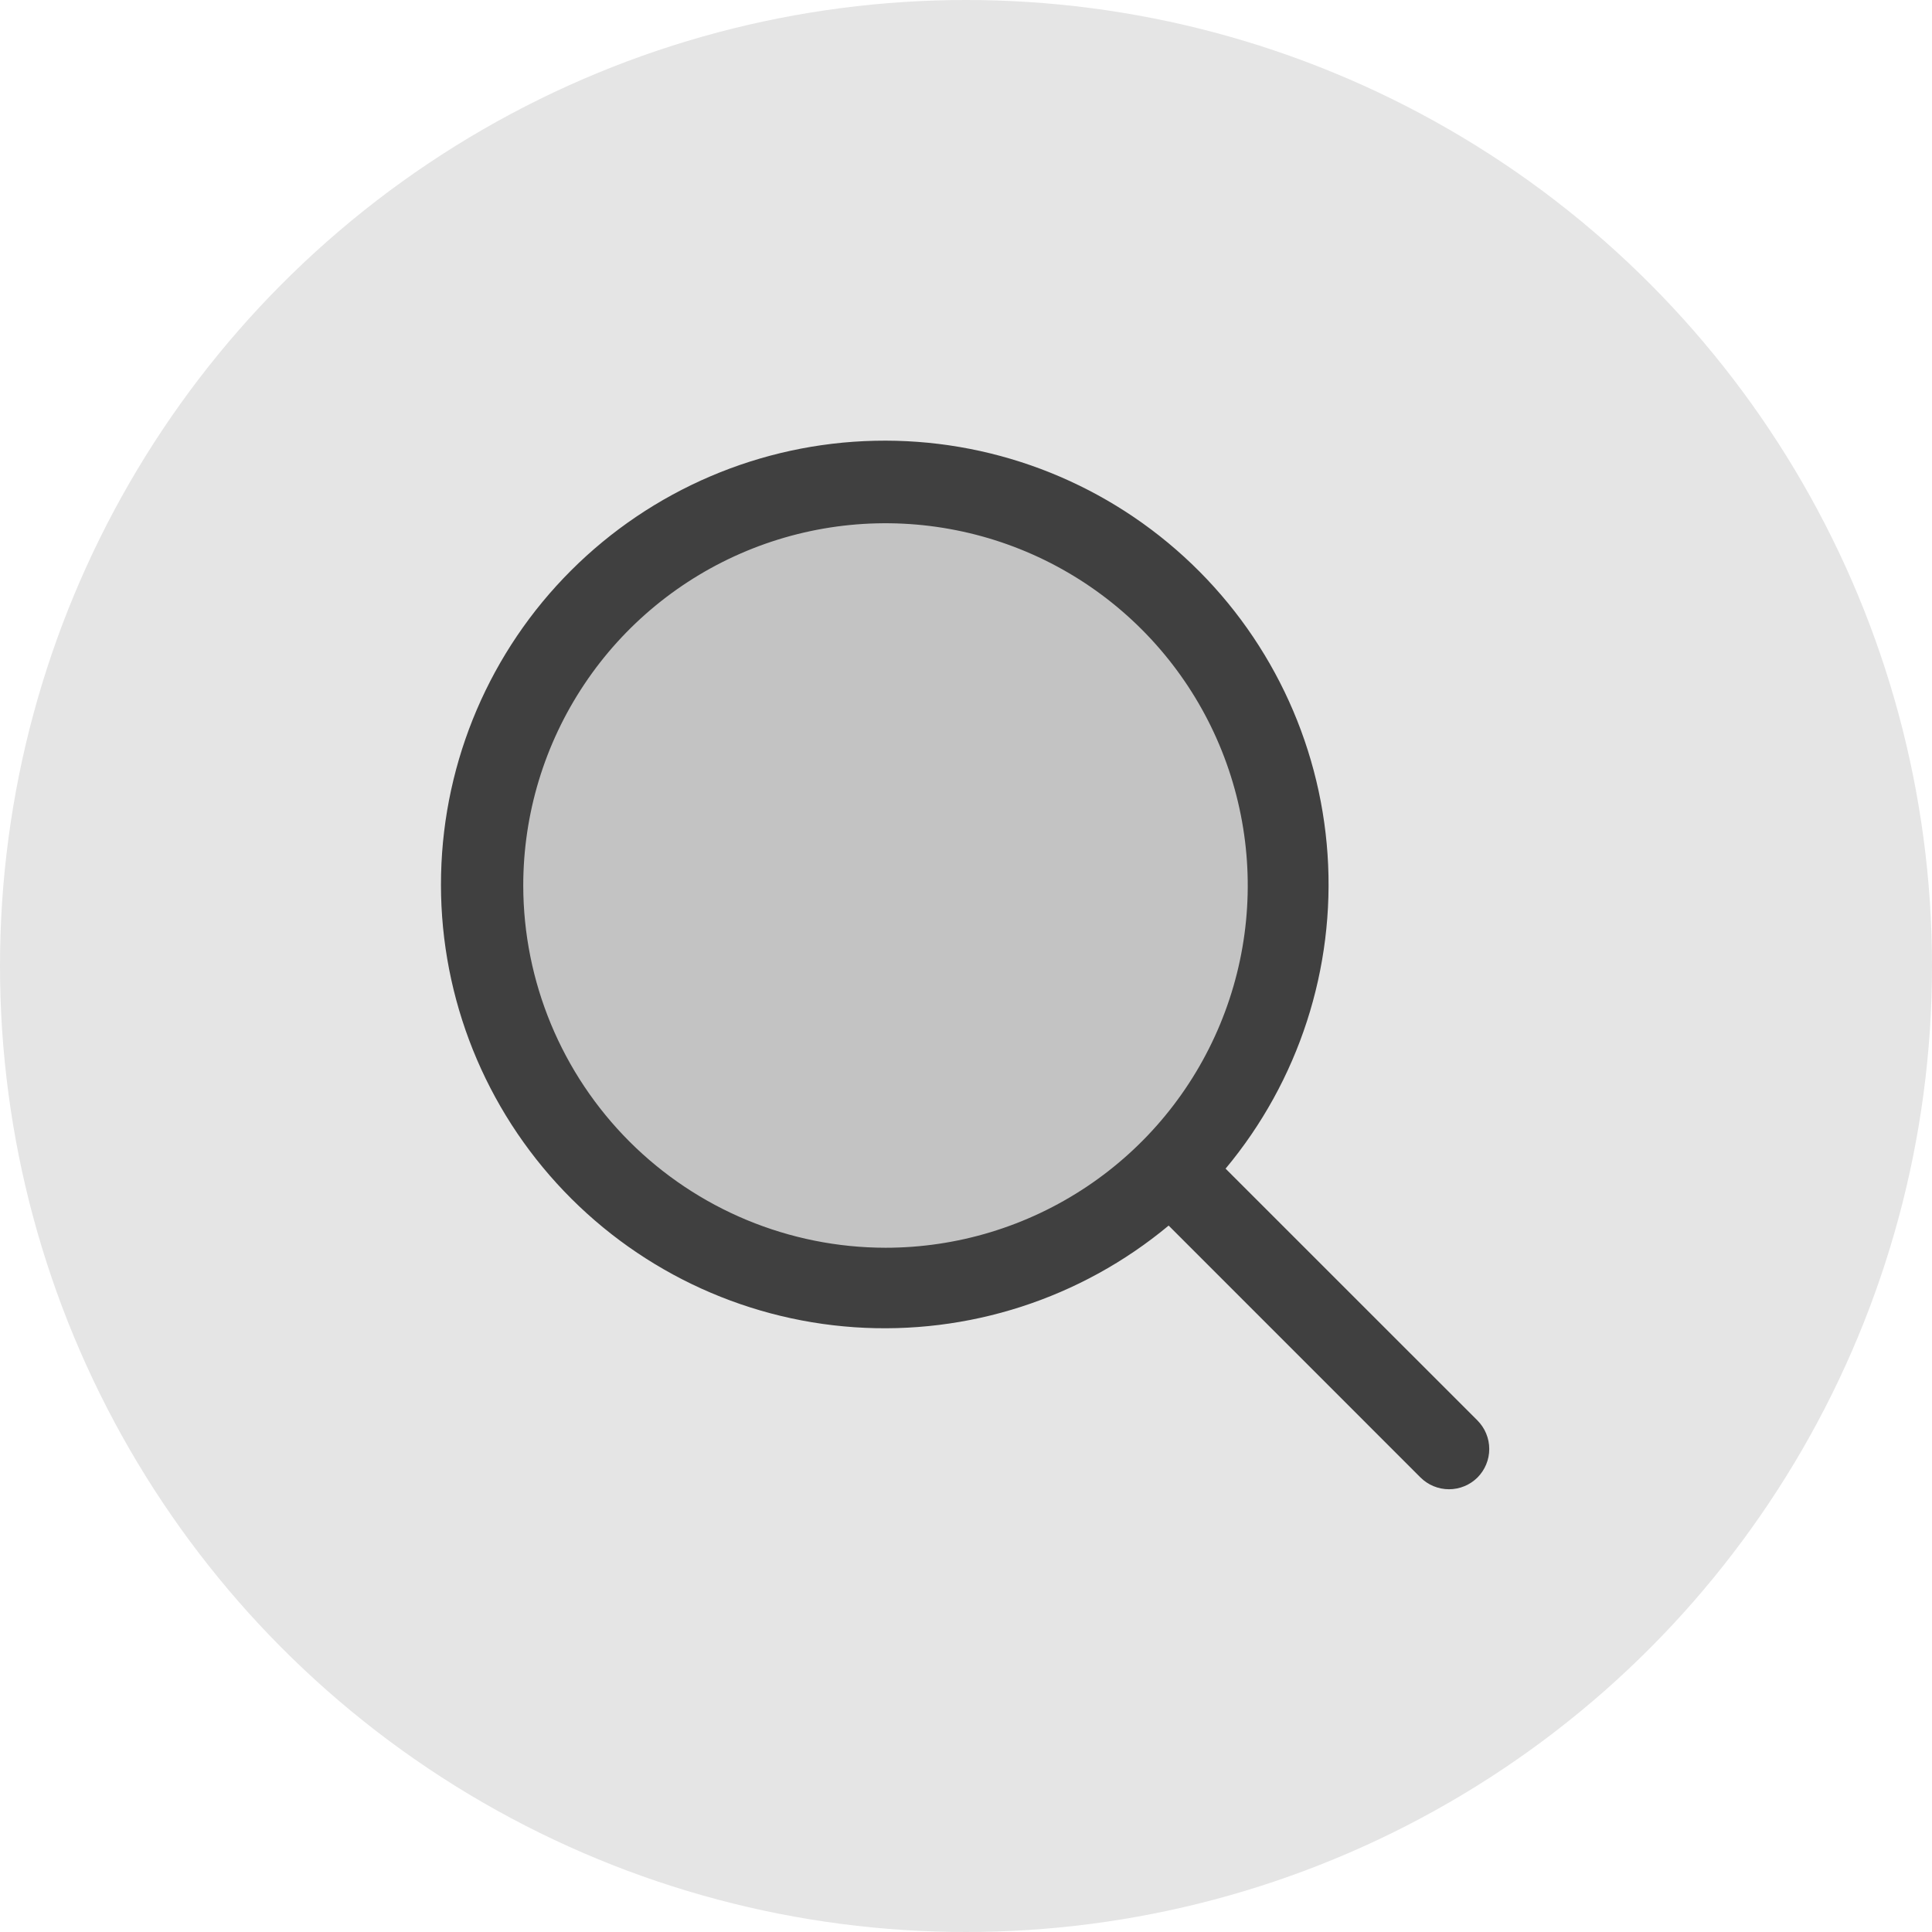 <svg width="36" height="36" viewBox="0 0 36 36" fill="none" xmlns="http://www.w3.org/2000/svg">
<circle cx="18" cy="18" r="18" fill="#E5E5E5"/>
<path opacity="0.2" d="M24 16.5C24 17.983 23.56 19.433 22.736 20.667C21.912 21.9 20.741 22.861 19.37 23.429C18 23.997 16.492 24.145 15.037 23.856C13.582 23.567 12.246 22.852 11.197 21.803C10.148 20.754 9.434 19.418 9.144 17.963C8.855 16.508 9.003 15 9.571 13.63C10.139 12.259 11.1 11.088 12.333 10.264C13.567 9.44 15.017 9 16.5 9C17.485 9 18.46 9.194 19.37 9.571C20.28 9.948 21.107 10.5 21.803 11.197C22.5 11.893 23.052 12.72 23.429 13.63C23.806 14.54 24 15.515 24 16.5Z" fill="#404040"/>
<path d="M27.531 26.469L22.837 21.776C24.2 20.142 24.881 18.044 24.737 15.921C24.593 13.798 23.636 11.812 22.065 10.376C20.494 8.94 18.43 8.165 16.302 8.213C14.174 8.26 12.147 9.126 10.641 10.63C9.135 12.134 8.268 14.161 8.219 16.289C8.169 18.417 8.942 20.481 10.377 22.054C11.811 23.626 13.796 24.585 15.919 24.731C18.043 24.876 20.14 24.198 21.776 22.837L26.469 27.531C26.539 27.6 26.622 27.656 26.713 27.693C26.804 27.731 26.901 27.75 27 27.75C27.099 27.75 27.196 27.731 27.287 27.693C27.378 27.656 27.461 27.6 27.531 27.531C27.6 27.461 27.656 27.378 27.693 27.287C27.731 27.196 27.75 27.099 27.75 27C27.75 26.901 27.731 26.804 27.693 26.713C27.656 26.622 27.6 26.539 27.531 26.469ZM9.75 16.5C9.75 15.165 10.146 13.86 10.888 12.75C11.629 11.64 12.684 10.775 13.917 10.264C15.15 9.753 16.508 9.619 17.817 9.88C19.126 10.14 20.329 10.783 21.273 11.727C22.217 12.671 22.86 13.874 23.12 15.183C23.381 16.492 23.247 17.85 22.736 19.083C22.225 20.317 21.36 21.371 20.25 22.112C19.14 22.854 17.835 23.25 16.5 23.25C14.71 23.248 12.995 22.536 11.729 21.271C10.464 20.005 9.752 18.29 9.75 16.5Z" fill="#404040"/>
</svg>
